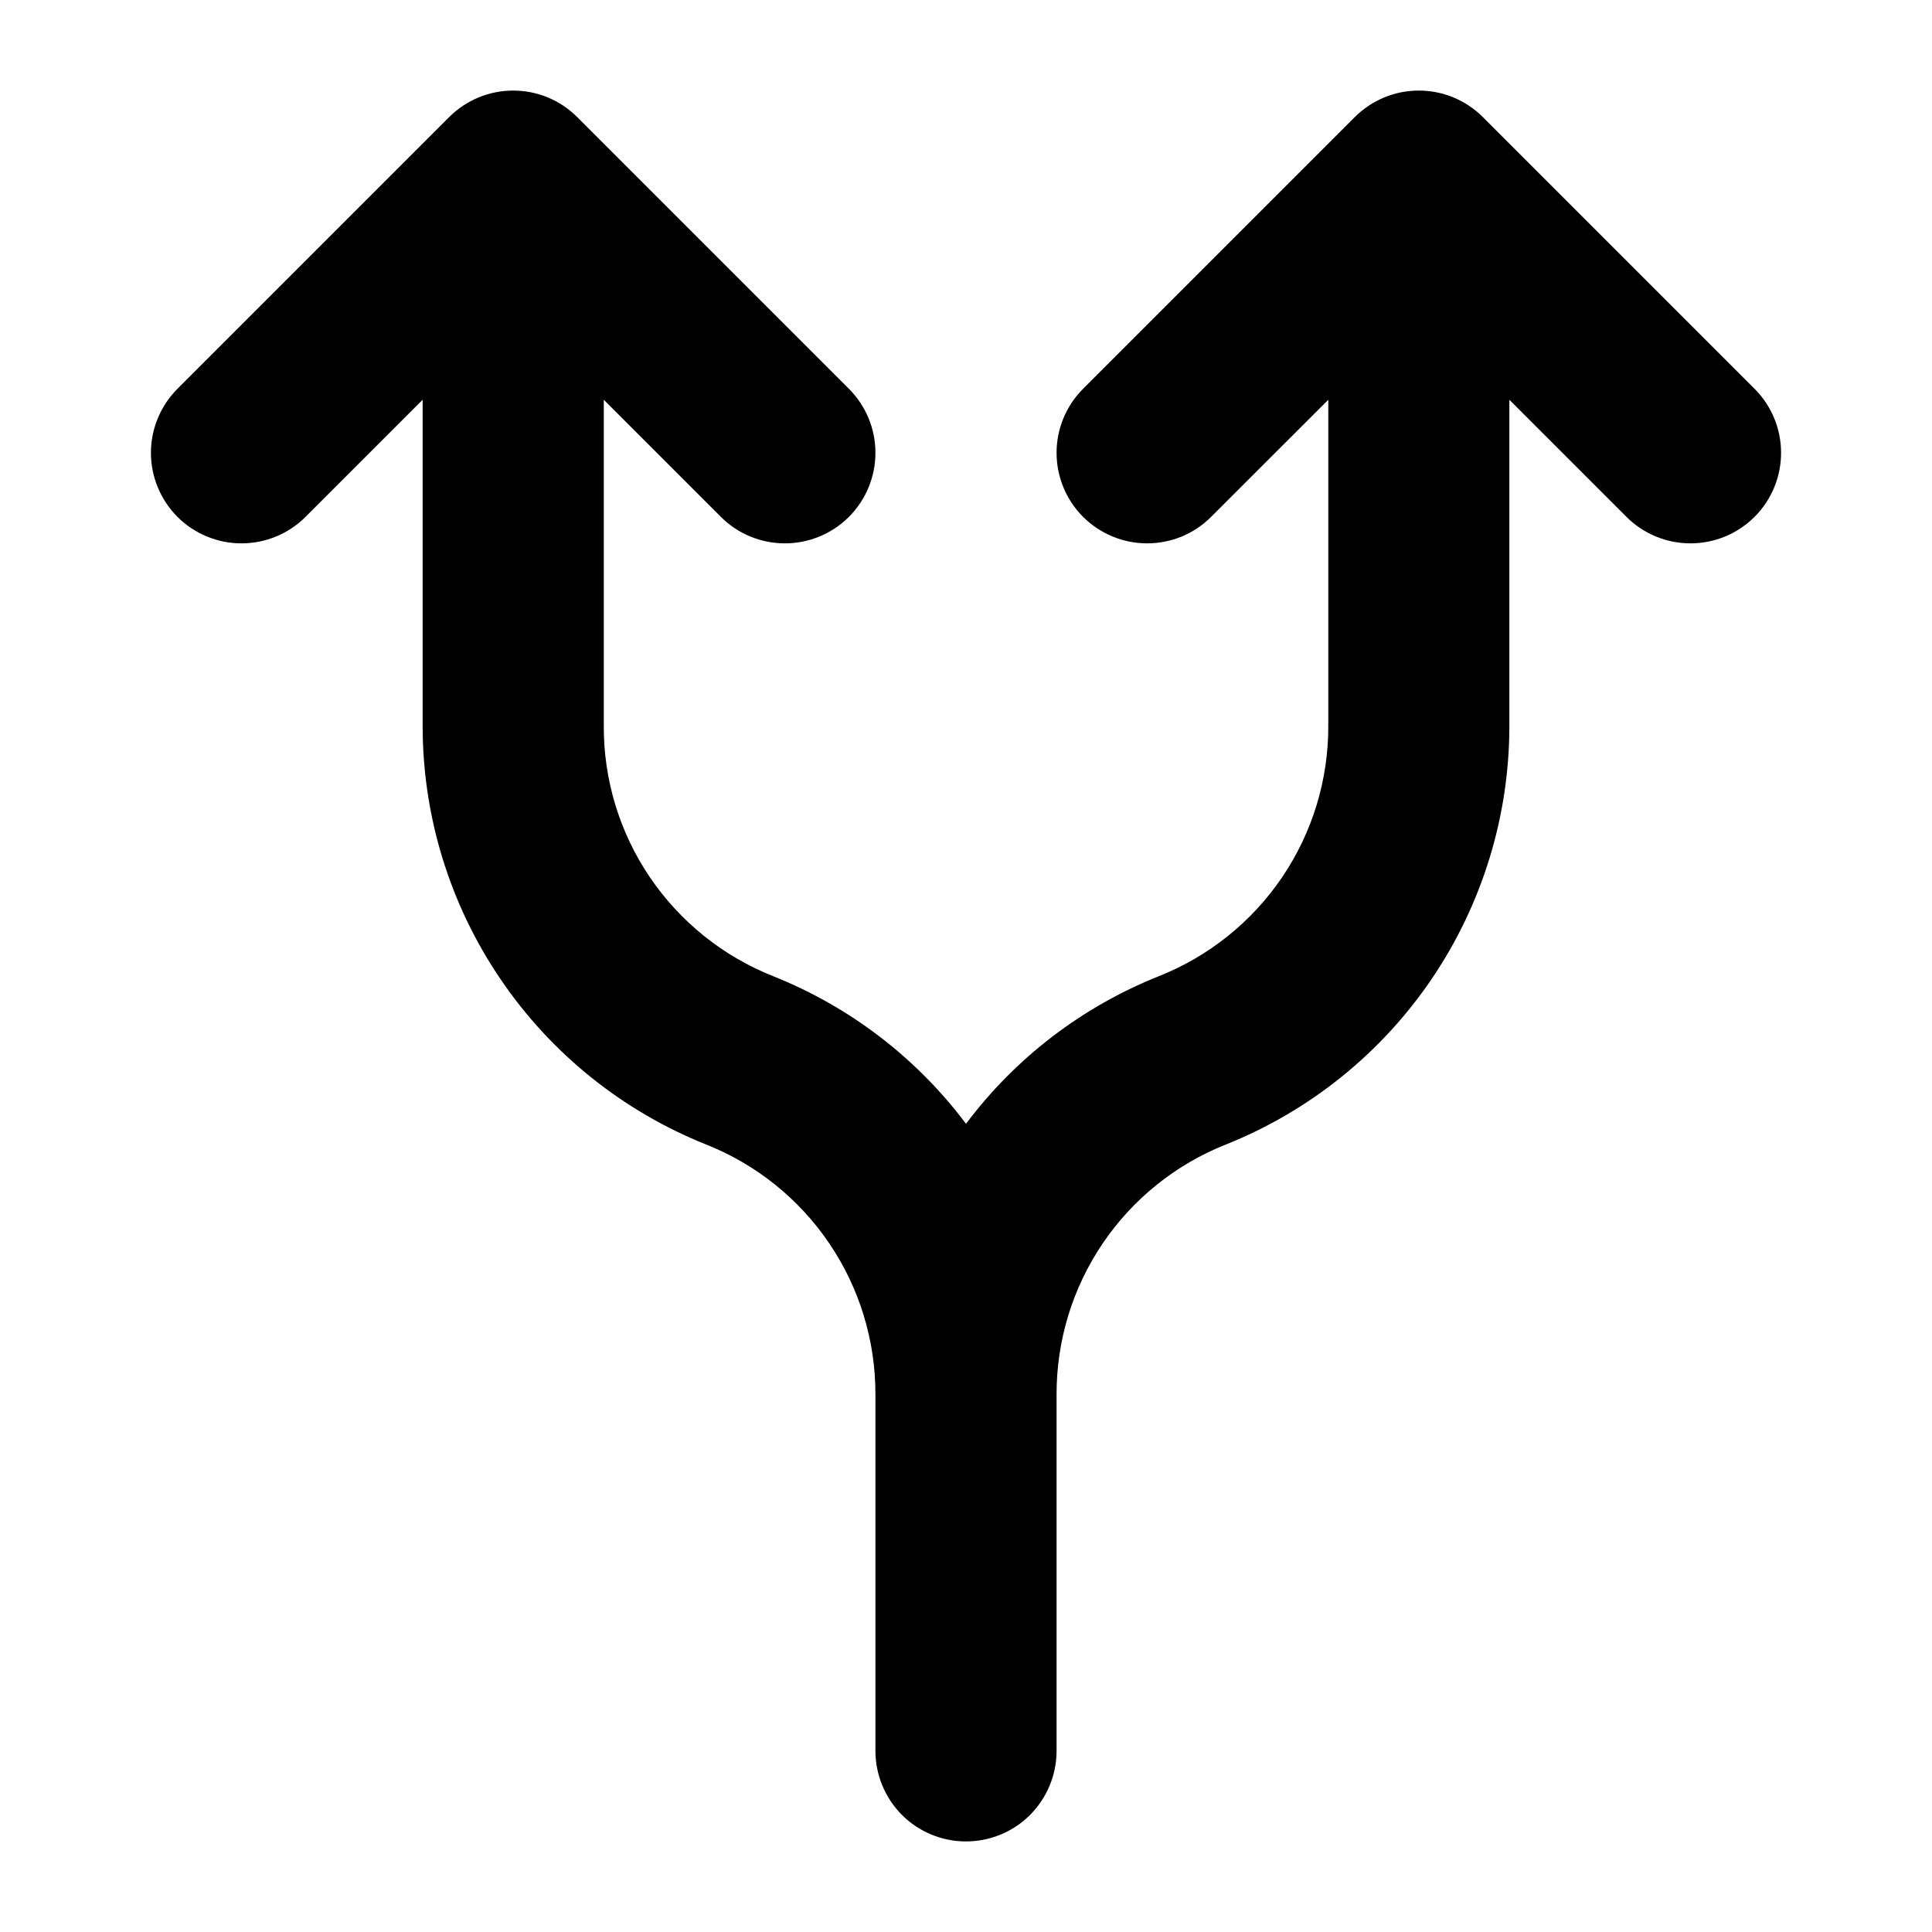 <svg width="25" height="25" viewBox="0 0 25 25" fill="none" xmlns="http://www.w3.org/2000/svg">
<path d="M22.704 5.031L19.188 1.515C19.079 1.406 18.95 1.32 18.808 1.261C18.666 1.202 18.513 1.172 18.359 1.172C18.206 1.172 18.053 1.202 17.911 1.261C17.769 1.32 17.64 1.406 17.531 1.515L14.015 5.031C13.795 5.251 13.672 5.549 13.672 5.859C13.672 6.17 13.795 6.468 14.015 6.688C14.235 6.908 14.533 7.031 14.844 7.031C15.155 7.031 15.453 6.908 15.672 6.688L17.188 5.173V9.394C17.19 10.091 16.982 10.774 16.591 11.351C16.199 11.929 15.643 12.375 14.995 12.632C14.003 13.028 13.14 13.688 12.5 14.542C11.86 13.688 10.997 13.028 10.005 12.632C9.357 12.375 8.801 11.929 8.409 11.351C8.018 10.774 7.81 10.091 7.813 9.394V5.173L9.328 6.688C9.547 6.908 9.845 7.031 10.156 7.031C10.467 7.031 10.765 6.908 10.985 6.688C11.205 6.468 11.328 6.17 11.328 5.859C11.328 5.549 11.205 5.251 10.985 5.031L7.469 1.515C7.361 1.406 7.231 1.32 7.089 1.261C6.947 1.202 6.795 1.172 6.641 1.172C6.487 1.172 6.334 1.202 6.192 1.261C6.05 1.32 5.921 1.406 5.812 1.515L2.296 5.031C2.077 5.251 1.953 5.549 1.953 5.859C1.953 6.17 2.077 6.468 2.296 6.688C2.516 6.908 2.814 7.031 3.125 7.031C3.436 7.031 3.734 6.908 3.954 6.688L5.469 5.173V9.394C5.469 10.559 5.818 11.698 6.472 12.663C7.125 13.629 8.053 14.376 9.135 14.809C9.784 15.066 10.34 15.512 10.731 16.09C11.122 16.667 11.33 17.349 11.328 18.047V22.656C11.328 22.967 11.452 23.265 11.671 23.485C11.891 23.705 12.189 23.828 12.5 23.828C12.811 23.828 13.109 23.705 13.329 23.485C13.548 23.265 13.672 22.967 13.672 22.656V18.047C13.67 17.349 13.878 16.667 14.269 16.09C14.66 15.512 15.216 15.066 15.865 14.809C16.947 14.376 17.875 13.629 18.529 12.663C19.182 11.698 19.531 10.559 19.531 9.394V5.173L21.046 6.688C21.266 6.908 21.564 7.031 21.875 7.031C22.186 7.031 22.484 6.908 22.704 6.688C22.924 6.468 23.047 6.17 23.047 5.859C23.047 5.549 22.924 5.251 22.704 5.031Z" fill="black"/>
</svg>
